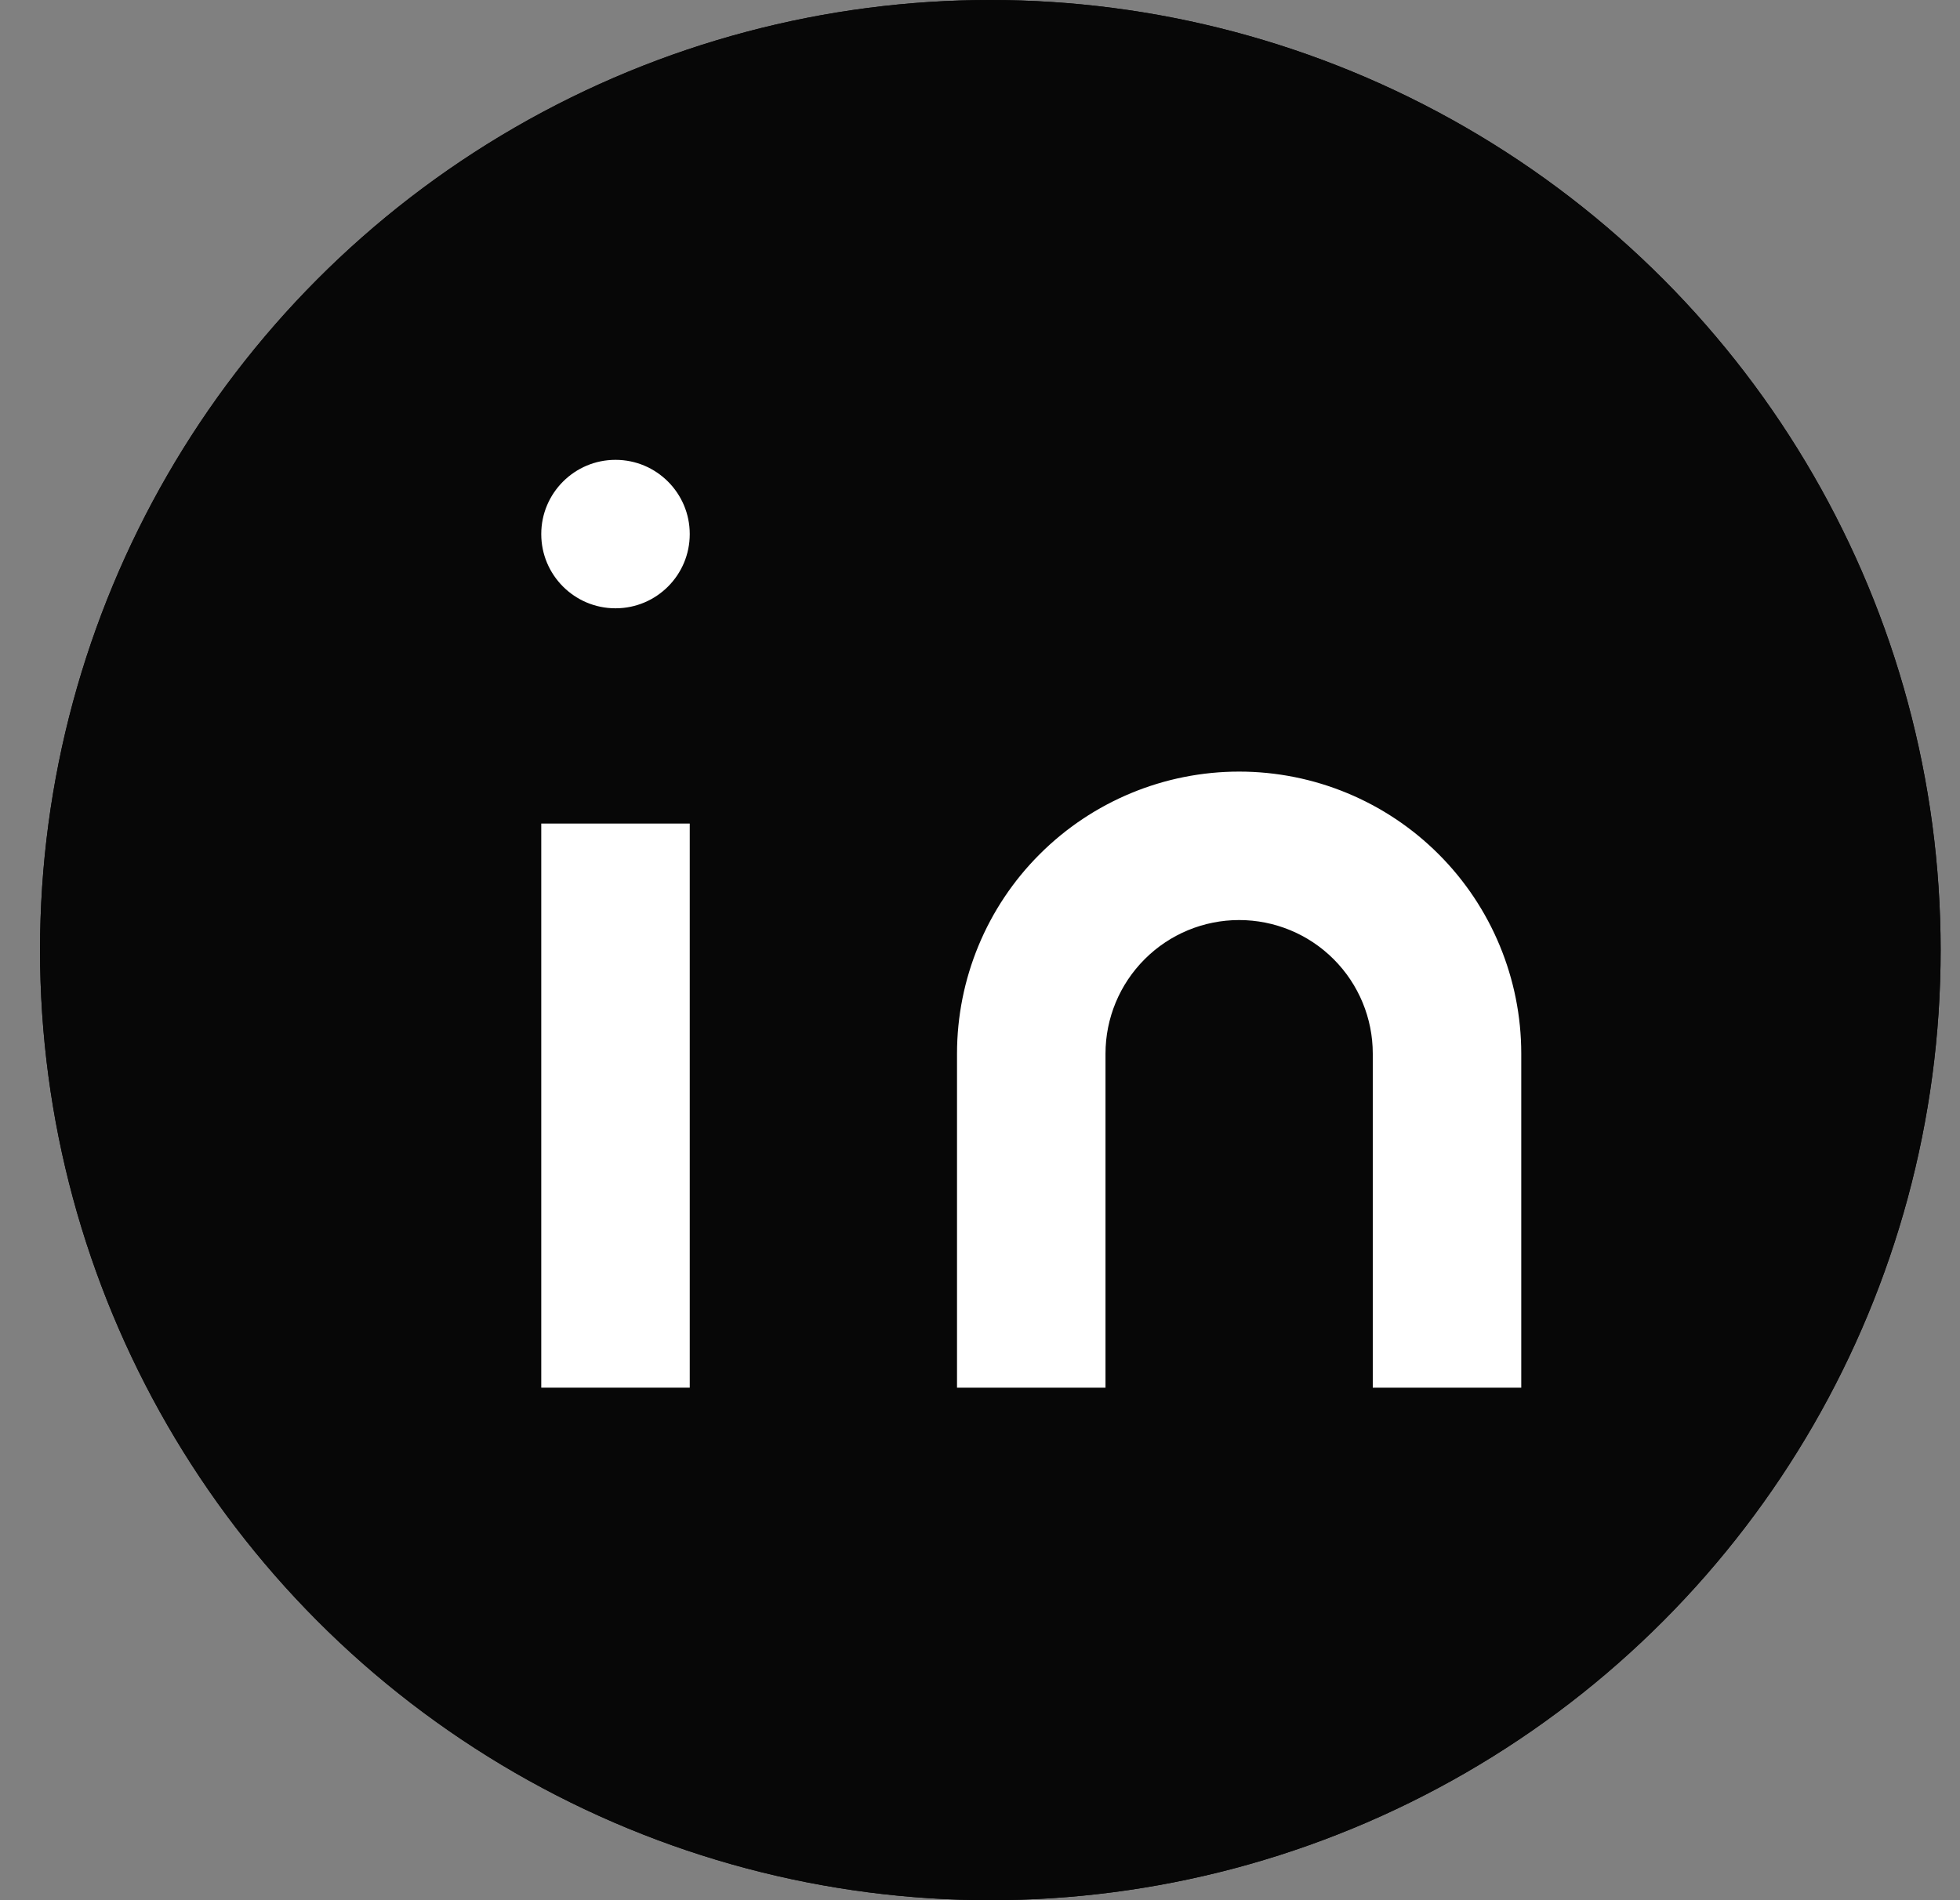 <svg width="33" height="32" viewBox="0 0 33 32" fill="none" xmlns="http://www.w3.org/2000/svg">
<rect x="0" y="0" width="33" height="32" fill="#808080" stroke="none"/>
<circle cx="16.674" cy="16" r="16" fill="#070707"/>
<path d="M20.863 12.493C22.256 12.493 23.591 13.046 24.576 14.031C25.56 15.015 26.113 16.351 26.113 17.743V23.868H22.613V17.743C22.613 17.279 22.429 16.834 22.101 16.506C21.773 16.178 21.327 15.993 20.863 15.993C20.399 15.993 19.954 16.178 19.626 16.506C19.298 16.834 19.113 17.279 19.113 17.743V23.868H15.613V17.743C15.613 16.351 16.166 15.015 17.151 14.031C18.136 13.046 19.471 12.493 20.863 12.493Z" fill="white"/>
<path d="M20.863 12.493C22.256 12.493 23.591 13.046 24.576 14.031C25.56 15.015 26.113 16.351 26.113 17.743V23.868H22.613V17.743C22.613 17.279 22.429 16.834 22.101 16.506C21.773 16.178 21.327 15.993 20.863 15.993C20.399 15.993 19.954 16.178 19.626 16.506C19.298 16.834 19.113 17.279 19.113 17.743V23.868H15.613V17.743C15.613 16.351 16.166 15.015 17.151 14.031C18.136 13.046 19.471 12.493 20.863 12.493Z" stroke="#070707"/>
<path d="M12.113 13.368H8.613V23.868H12.113V13.368Z" fill="white"/>
<path d="M12.113 13.368H8.613V23.868H12.113V13.368Z" stroke="#070707"/>
<path d="M10.363 10.743C11.33 10.743 12.113 9.96 12.113 8.993C12.113 8.027 11.33 7.243 10.363 7.243C9.397 7.243 8.613 8.027 8.613 8.993C8.613 9.96 9.397 10.743 10.363 10.743Z" fill="white"/>
<path d="M10.363 10.743C11.33 10.743 12.113 9.96 12.113 8.993C12.113 8.027 11.33 7.243 10.363 7.243C9.397 7.243 8.613 8.027 8.613 8.993C8.613 9.96 9.397 10.743 10.363 10.743Z" stroke="#070707"/>
<circle cx="16.674" cy="16" r="16" fill="#070707"/>
<path d="M20.863 12.494C22.256 12.494 23.591 13.047 24.576 14.032C25.56 15.016 26.113 16.352 26.113 17.744V23.869H22.613V17.744C22.613 17.28 22.429 16.835 22.101 16.507C21.773 16.178 21.327 15.994 20.863 15.994C20.399 15.994 19.954 16.178 19.626 16.507C19.298 16.835 19.113 17.28 19.113 17.744V23.869H15.613V17.744C15.613 16.352 16.166 15.016 17.151 14.032C18.136 13.047 19.471 12.494 20.863 12.494Z" fill="white"/>
<path d="M20.863 12.494C22.256 12.494 23.591 13.047 24.576 14.032C25.56 15.016 26.113 16.352 26.113 17.744V23.869H22.613V17.744C22.613 17.28 22.429 16.835 22.101 16.507C21.773 16.178 21.327 15.994 20.863 15.994C20.399 15.994 19.954 16.178 19.626 16.507C19.298 16.835 19.113 17.28 19.113 17.744V23.869H15.613V17.744C15.613 16.352 16.166 15.016 17.151 14.032C18.136 13.047 19.471 12.494 20.863 12.494Z" stroke="#070707"/>
<path d="M12.113 13.369H8.613V23.869H12.113V13.369Z" fill="white"/>
<path d="M12.113 13.369H8.613V23.869H12.113V13.369Z" stroke="#070707"/>
<path d="M10.363 10.744C11.33 10.744 12.113 9.961 12.113 8.994C12.113 8.028 11.33 7.244 10.363 7.244C9.397 7.244 8.613 8.028 8.613 8.994C8.613 9.961 9.397 10.744 10.363 10.744Z" fill="white"/>
<path d="M10.363 10.744C11.33 10.744 12.113 9.961 12.113 8.994C12.113 8.028 11.33 7.244 10.363 7.244C9.397 7.244 8.613 8.028 8.613 8.994C8.613 9.961 9.397 10.744 10.363 10.744Z" stroke="#070707"/>
</svg>

